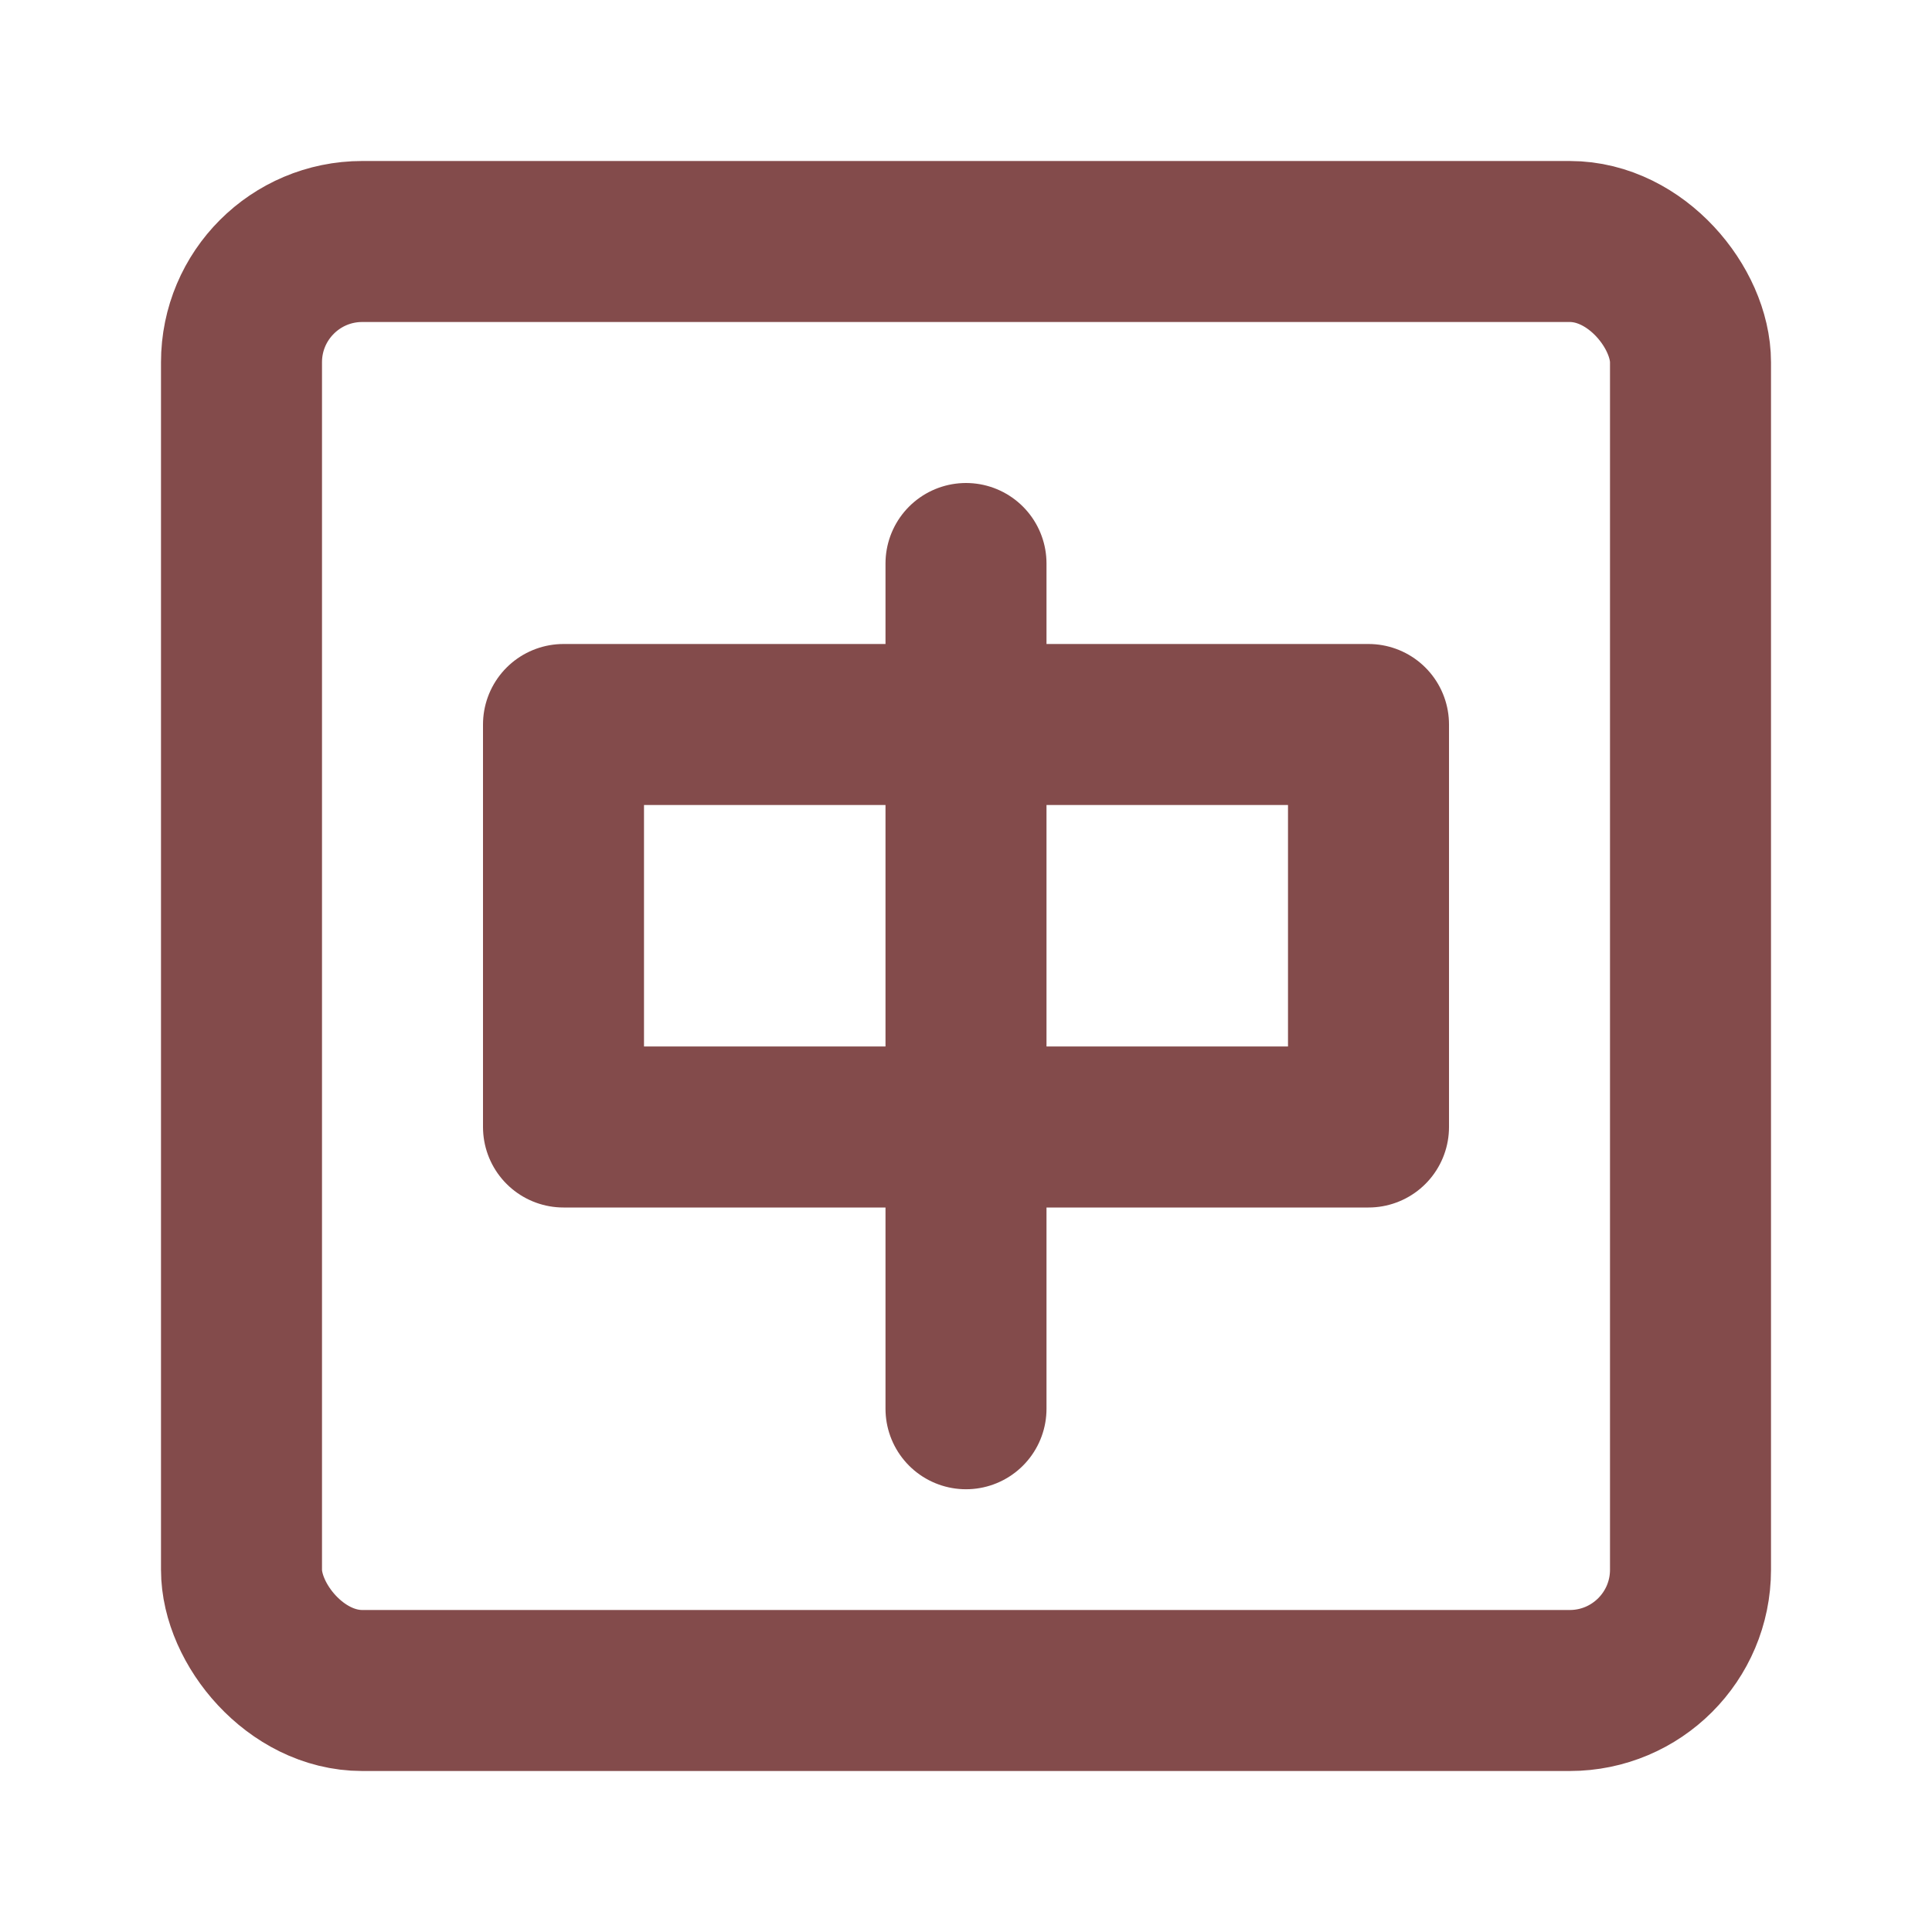 <?xml version="1.0" encoding="utf-8"?><!-- Uploaded to: SVG Repo, www.svgrepo.com, Generator: SVG Repo Mixer Tools -->
<svg width="800px" height="800px" viewBox="0 0 48 48" fill="none" xmlns="http://www.w3.org/2000/svg">
<rect x="14" y="18" width="20" height="10" stroke="#834B4B" stroke-width="4" stroke-linecap="round" stroke-linejoin="round"/>
<path d="M24 14V35" stroke="#834B4B" stroke-width="4" stroke-linecap="round"/>
<rect x="6" y="6" width="36" height="36" rx="3" stroke="#834B4B" stroke-width="4" stroke-linecap="round" stroke-linejoin="round"/>
</svg>